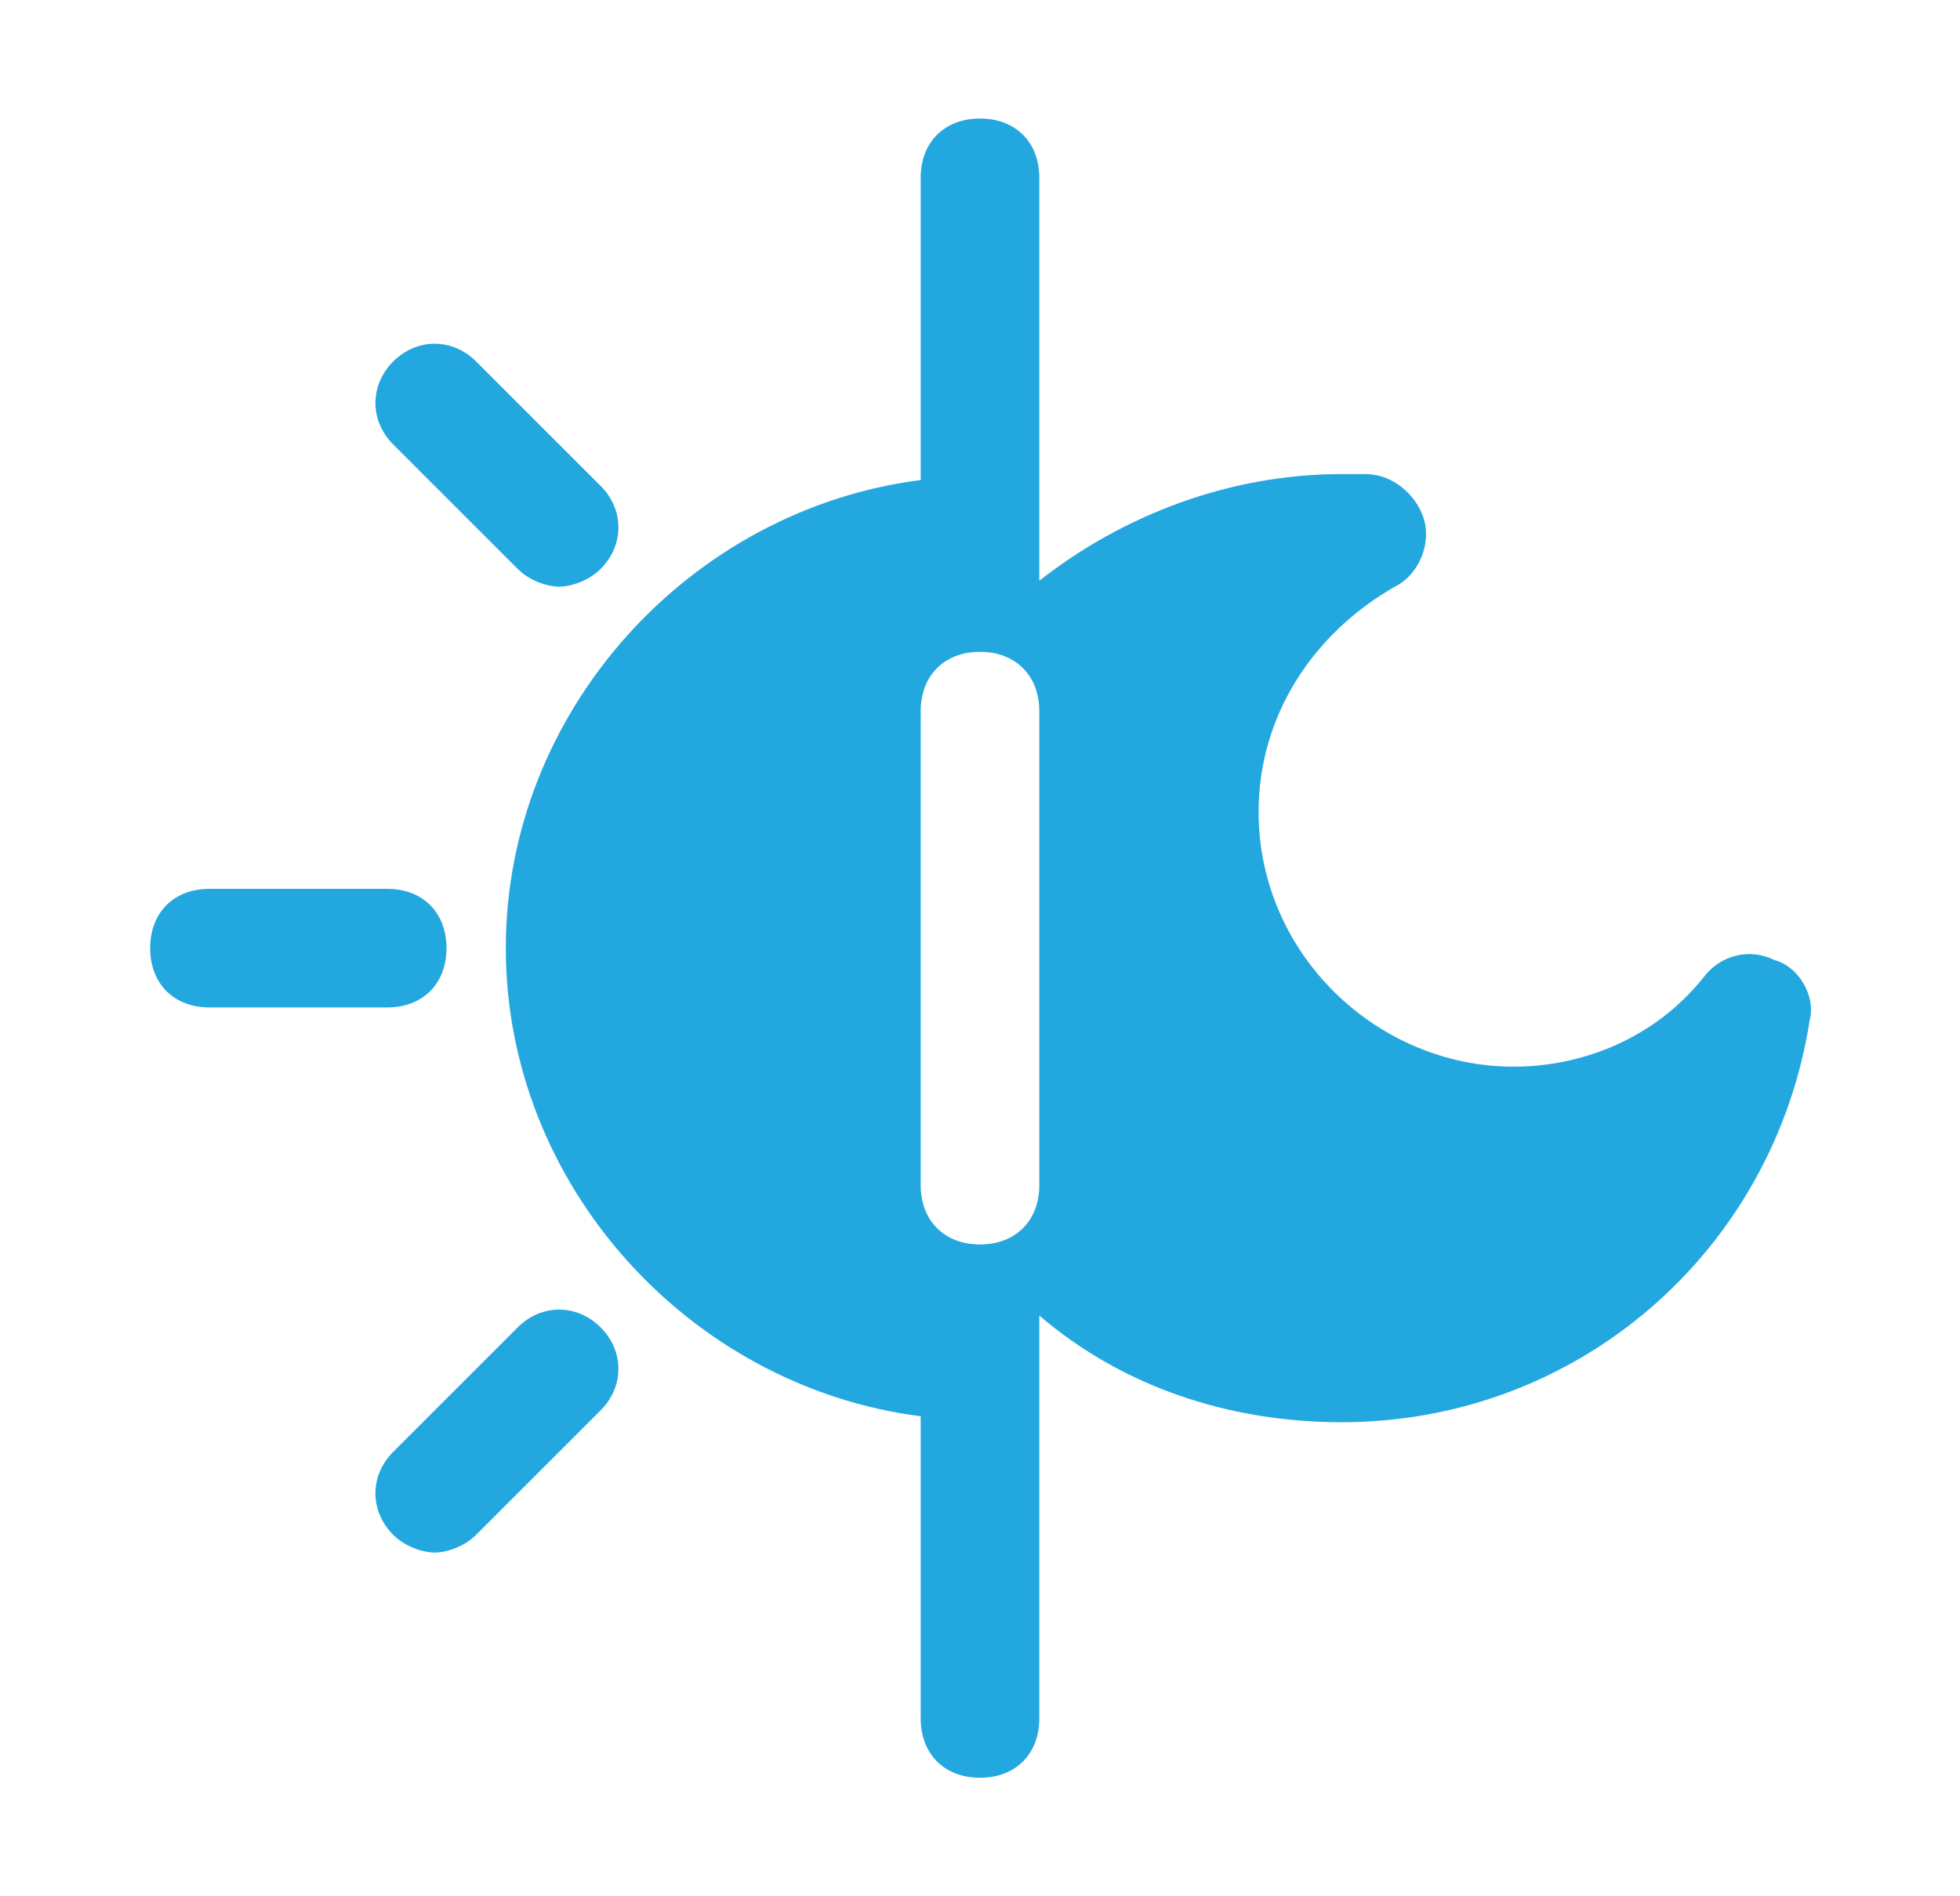 <svg width="31" height="30" viewBox="0 0 31 30" fill="none" xmlns="http://www.w3.org/2000/svg">
<path d="M8.188 9C8.375 9.188 8.656 9.281 8.844 9.281C9.031 9.281 9.312 9.188 9.5 9C9.875 8.625 9.875 8.062 9.5 7.688L7.531 5.719C7.156 5.344 6.594 5.344 6.219 5.719C5.844 6.094 5.844 6.656 6.219 7.031L8.188 9Z" fill="#23A7DF"/>
<path d="M7.062 15C7.062 14.438 6.688 14.062 6.125 14.062H3.312C2.75 14.062 2.375 14.438 2.375 15C2.375 15.562 2.75 15.938 3.312 15.938H6.125C6.688 15.938 7.062 15.562 7.062 15Z" fill="#23A7DF"/>
<path d="M8.188 21L6.219 22.969C5.844 23.344 5.844 23.906 6.219 24.281C6.406 24.469 6.688 24.562 6.875 24.562C7.062 24.562 7.344 24.469 7.531 24.281L9.5 22.312C9.875 21.938 9.875 21.375 9.5 21C9.125 20.625 8.562 20.625 8.188 21Z" fill="#23A7DF"/>
<path d="M28.062 15.188C27.688 15 27.219 15.094 26.938 15.469C26.188 16.406 25.062 16.875 23.938 16.875C21.781 16.875 19.906 15.094 19.906 12.844C19.906 11.344 20.75 10.031 22.062 9.281C22.438 9.094 22.625 8.625 22.531 8.25C22.438 7.875 22.062 7.5 21.594 7.5C21.5 7.5 21.312 7.5 21.219 7.5C19.438 7.5 17.75 8.156 16.438 9.188V2.812C16.438 2.25 16.062 1.875 15.5 1.875C14.938 1.875 14.562 2.25 14.562 2.812V7.594C10.906 8.062 8 11.25 8 15C8 18.75 10.906 21.938 14.562 22.406V27.188C14.562 27.75 14.938 28.125 15.5 28.125C16.062 28.125 16.438 27.75 16.438 27.188V20.812C17.75 21.938 19.438 22.5 21.219 22.5C24.969 22.5 28.062 19.781 28.625 16.125C28.719 15.75 28.438 15.281 28.062 15.188ZM16.438 18.75C16.438 19.312 16.062 19.688 15.5 19.688C14.938 19.688 14.562 19.312 14.562 18.75V11.25C14.562 10.688 14.938 10.312 15.5 10.312C16.062 10.312 16.438 10.688 16.438 11.25V18.75Z" fill="#23A7DF"/>
</svg>
